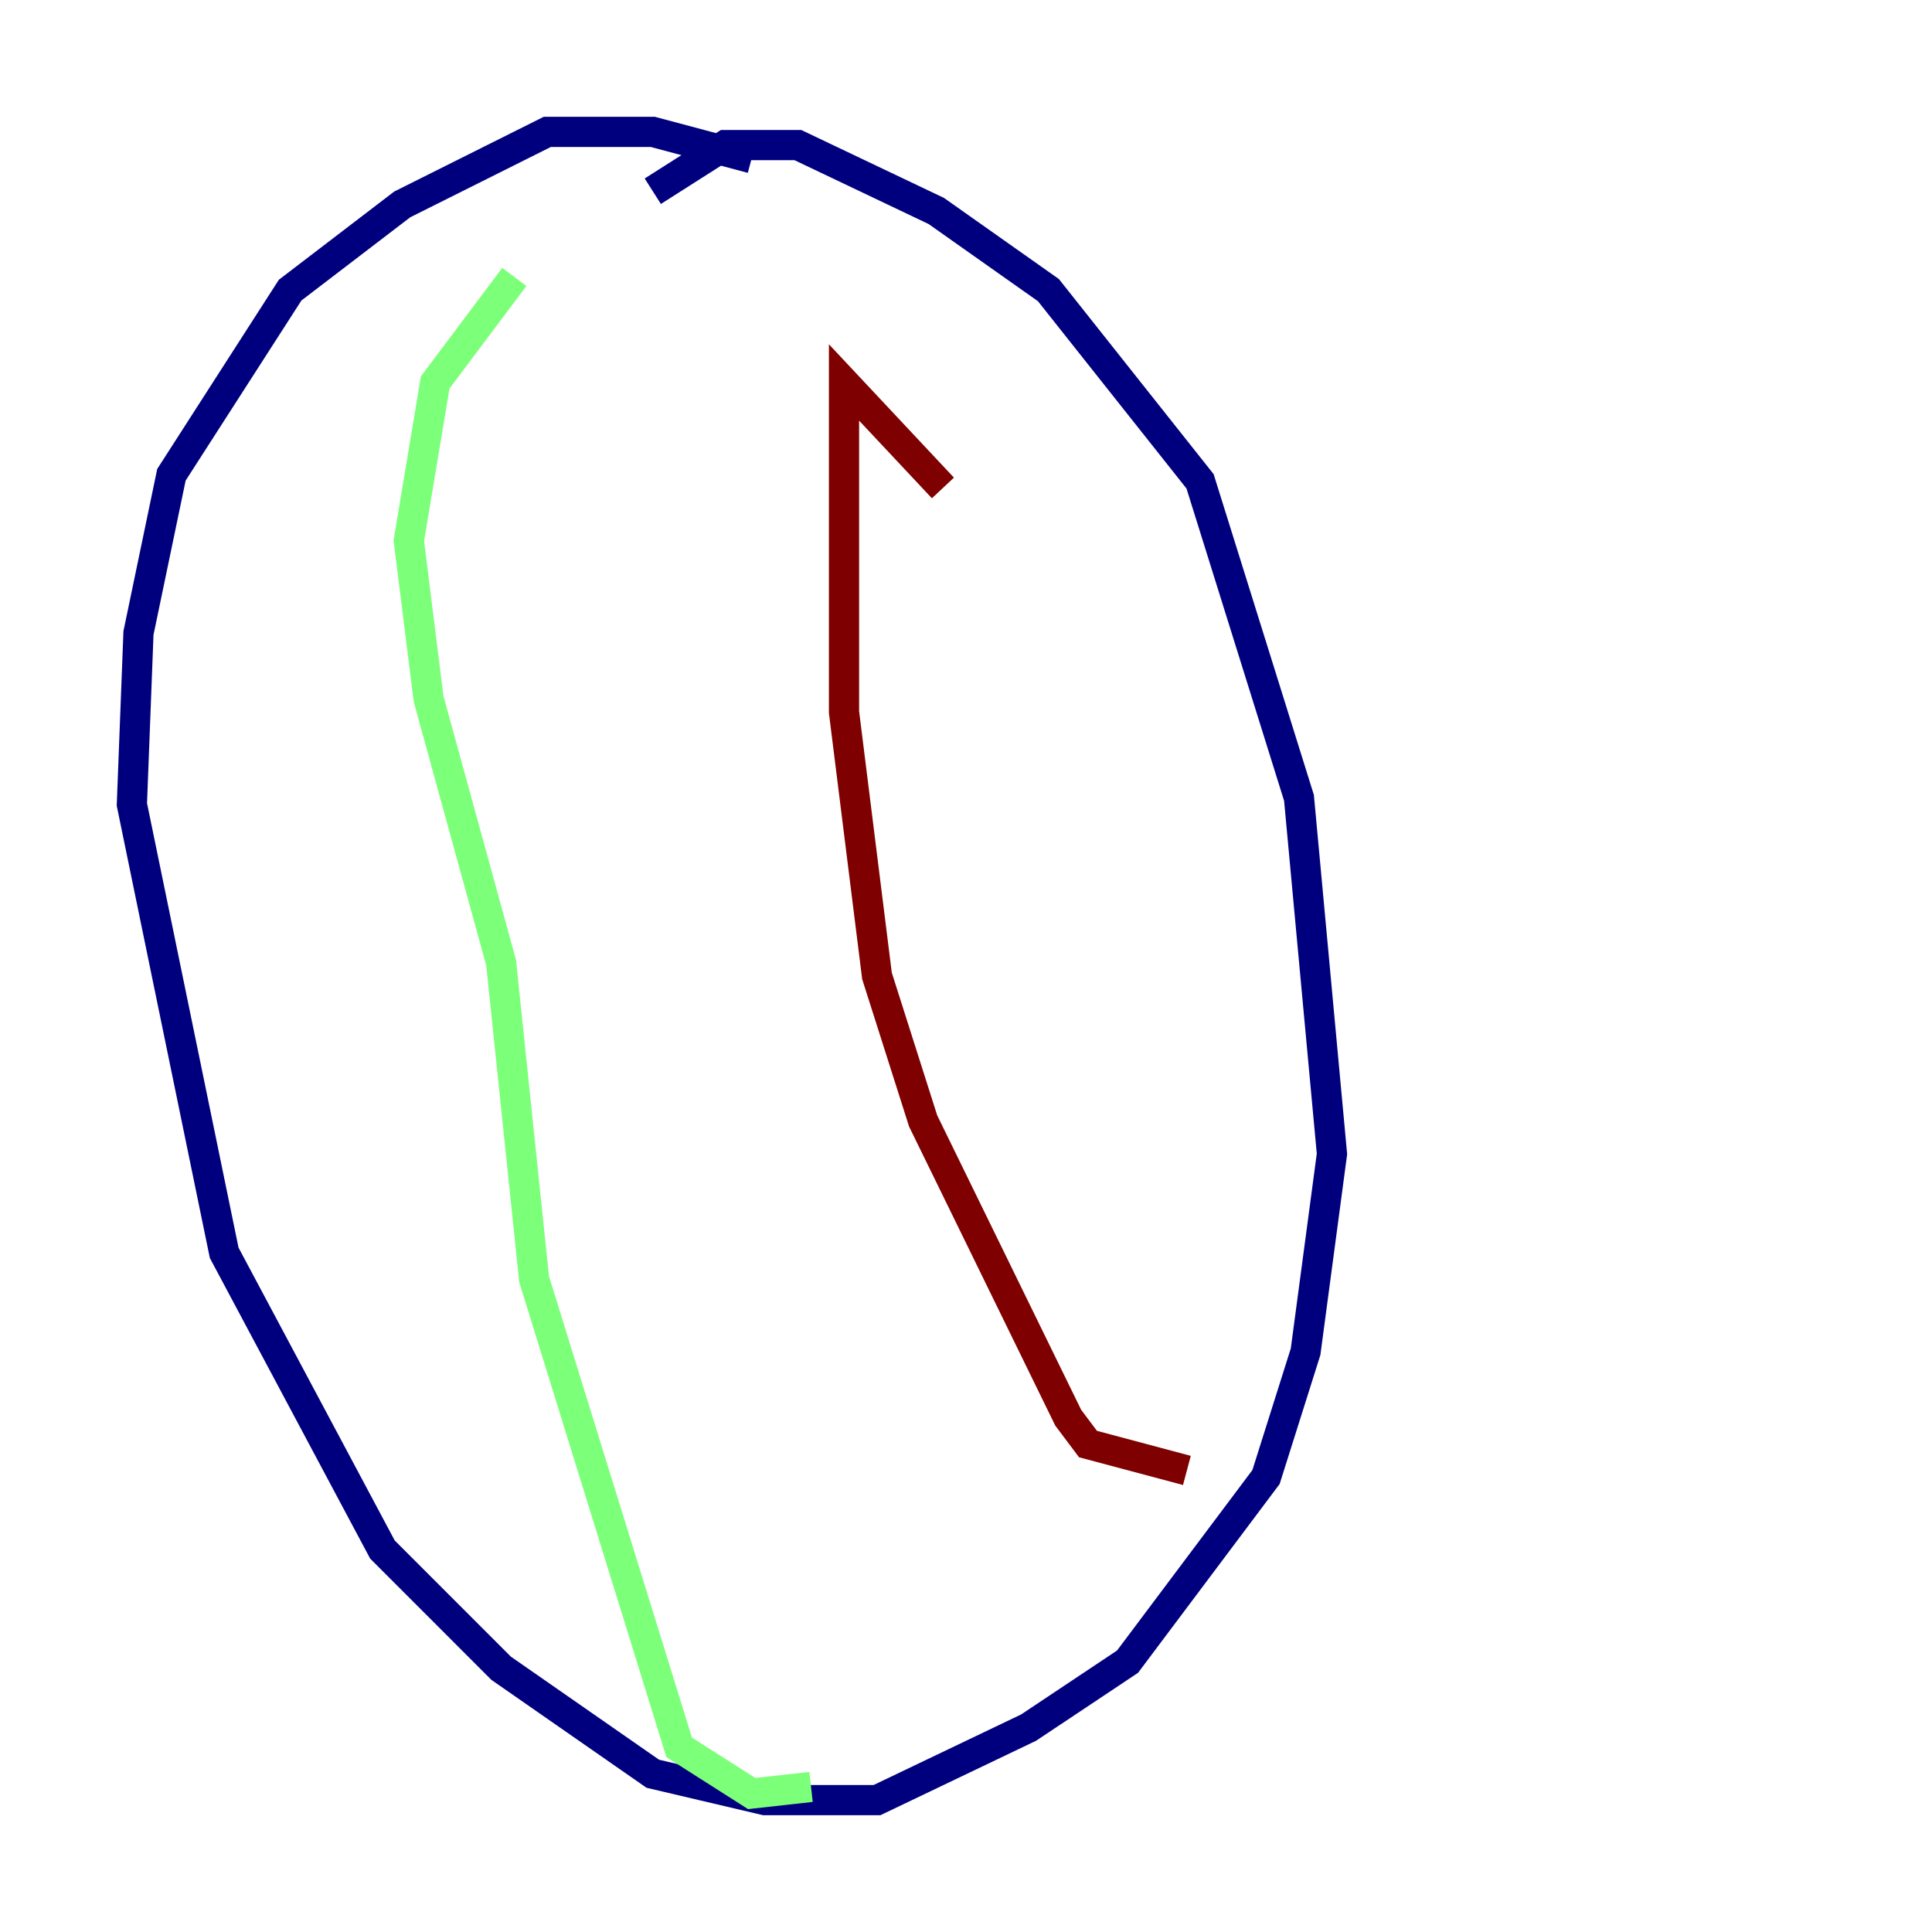 <?xml version="1.0" encoding="utf-8" ?>
<svg baseProfile="tiny" height="128" version="1.2" viewBox="0,0,128,128" width="128" xmlns="http://www.w3.org/2000/svg" xmlns:ev="http://www.w3.org/2001/xml-events" xmlns:xlink="http://www.w3.org/1999/xlink"><defs /><polyline fill="none" points="49.802,10.485 43.249,8.737 36.259,8.737 26.648,13.543 19.222,19.222 11.358,31.454 9.174,41.939 8.737,53.297 14.853,83.003 25.338,102.662 33.201,110.526 43.249,117.515 50.676,119.263 58.102,119.263 68.15,114.457 74.703,110.089 83.877,97.857 86.498,89.556 88.246,76.451 86.061,52.86 79.508,31.891 69.461,19.222 62.034,13.979 52.86,9.611 48.055,9.611 43.249,12.669" stroke="#00007f" stroke-width="2" /><polyline fill="none" points="34.075,18.348 28.833,25.338 27.085,35.822 28.396,46.307 33.201,63.782 35.386,84.751 44.997,115.768 49.802,118.826 53.734,118.389" stroke="#7cff79" stroke-width="2" /><polyline fill="none" points="62.471,32.328 55.918,25.338 55.918,47.181 58.102,64.655 61.16,74.266 70.771,93.925 72.082,95.672 78.635,97.42" stroke="#7f0000" stroke-width="2" /></svg>